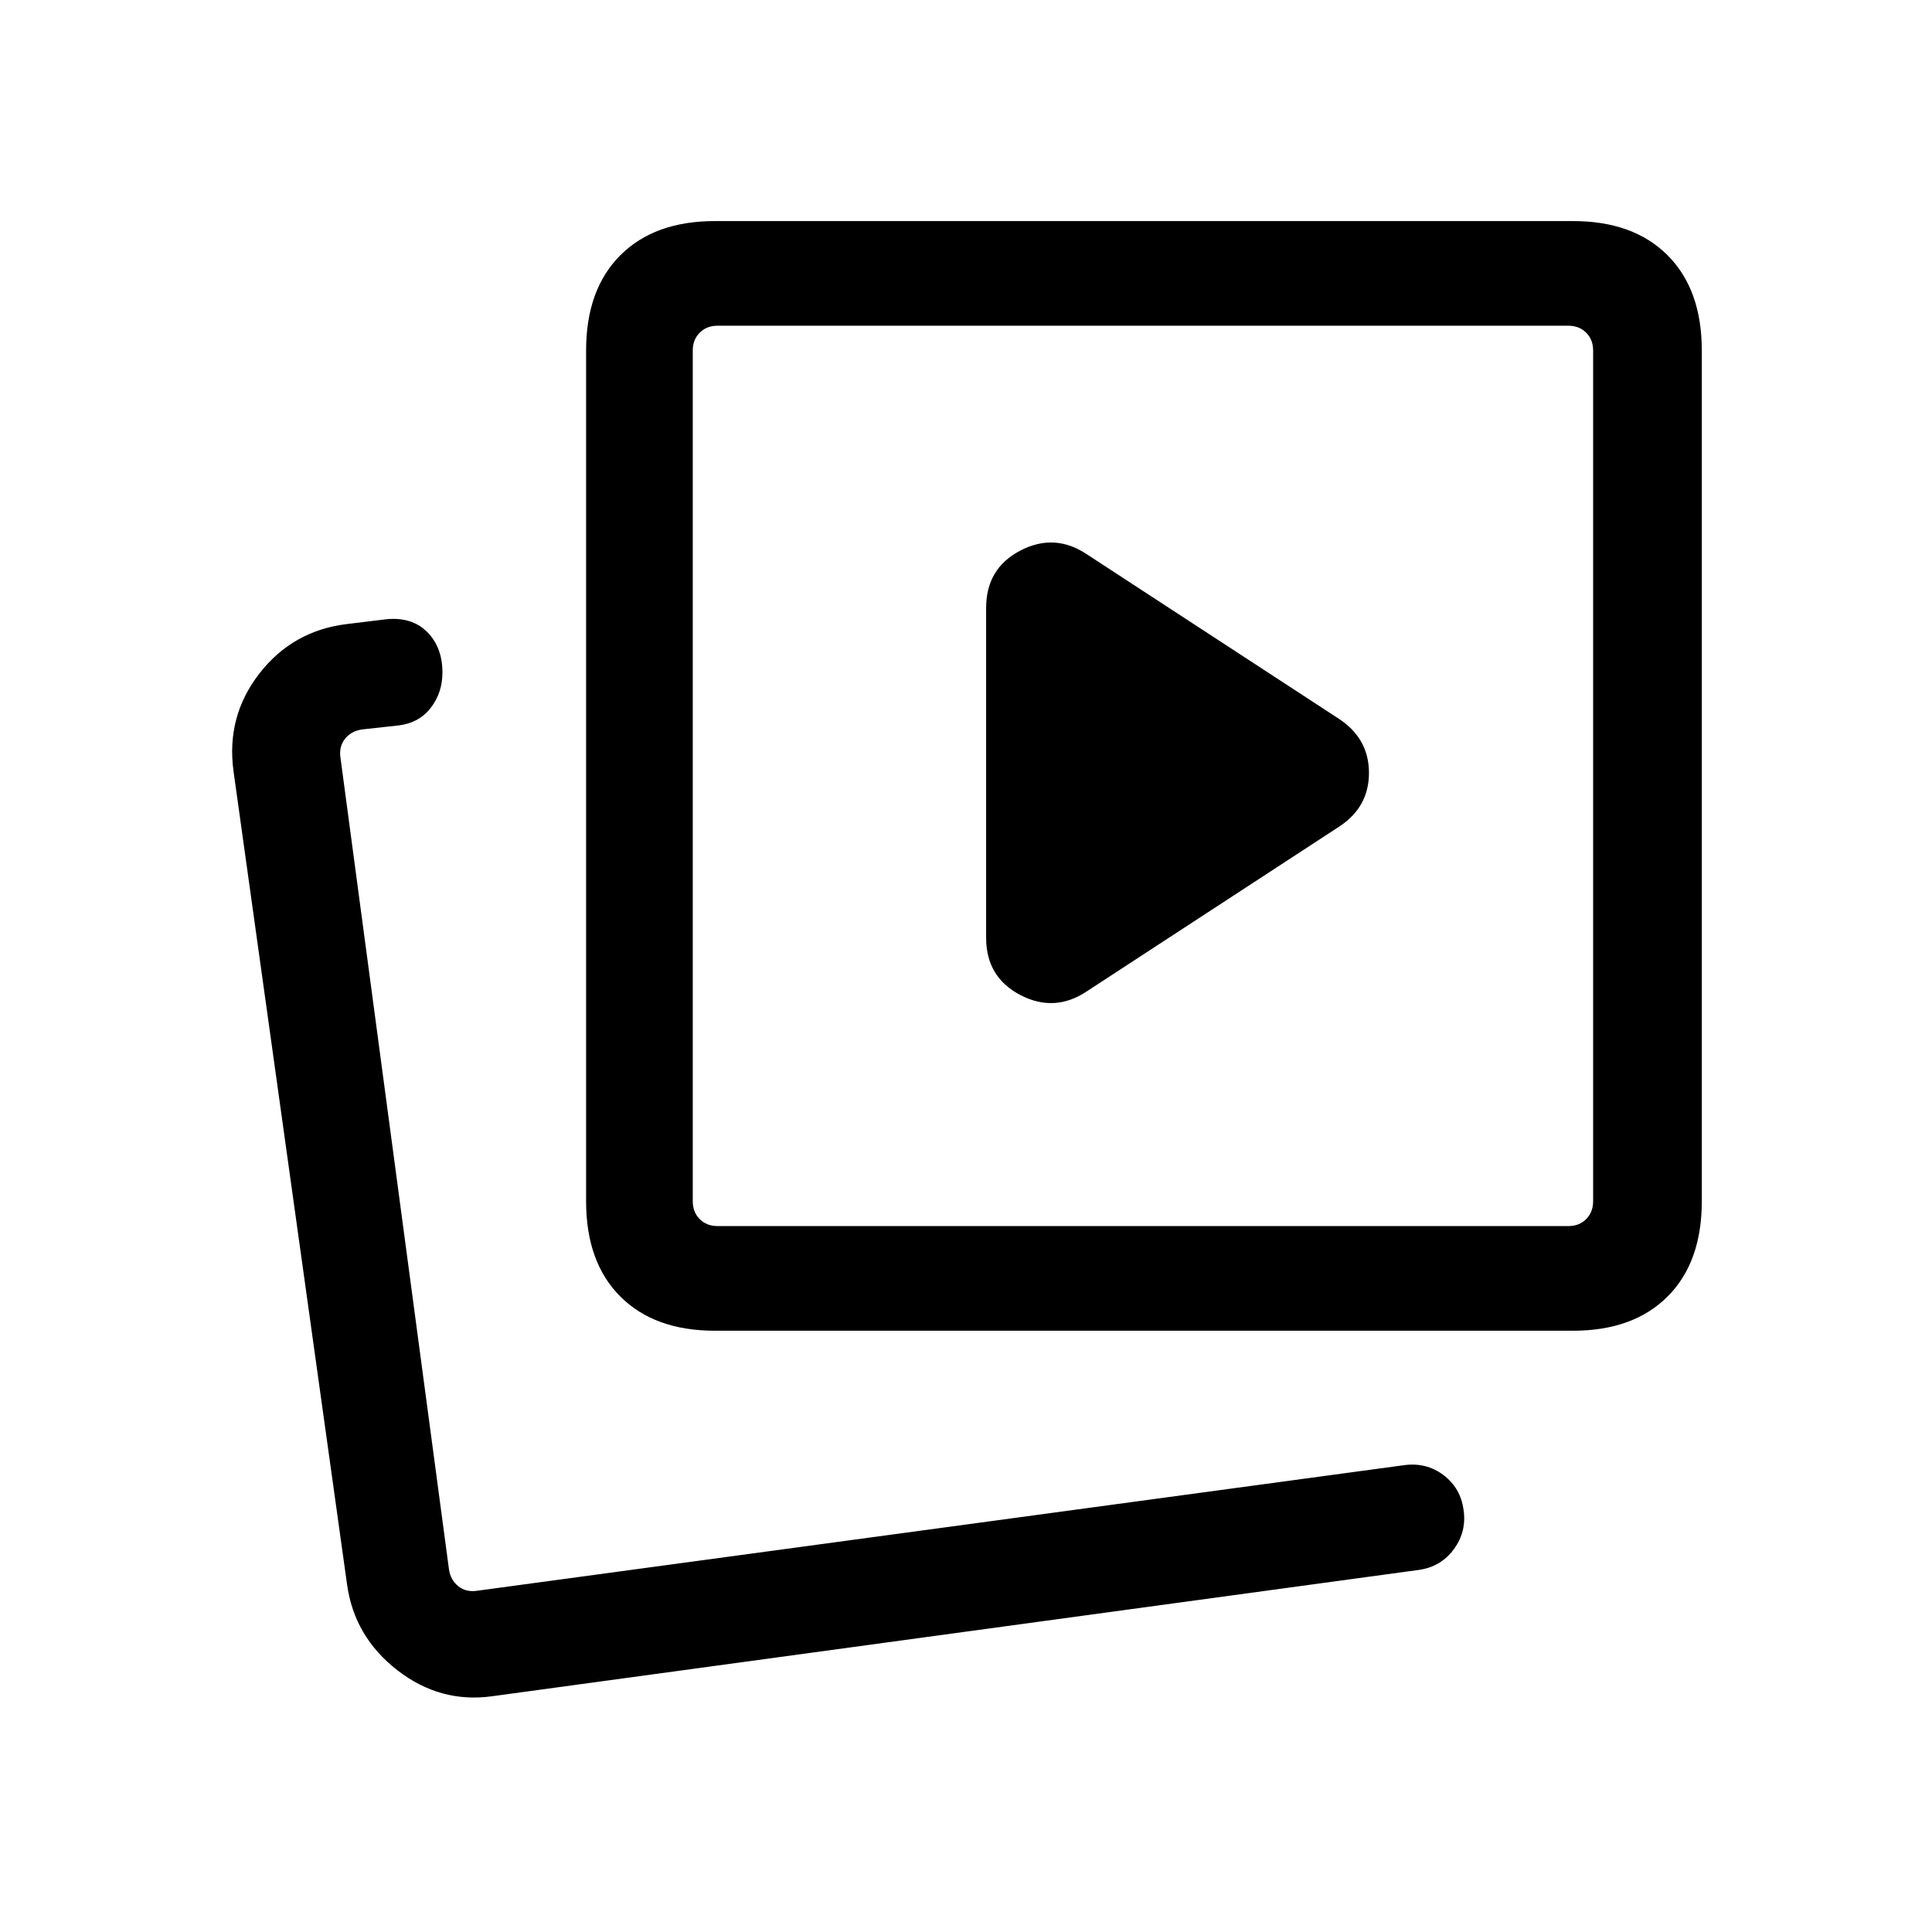 <svg xmlns="http://www.w3.org/2000/svg" height="20" viewBox="0 -960 960 960" width="20"><path d="m540.231-467.539 124.922-81.538q15.077-9.735 15.077-26.867 0-17.133-15.077-26.979l-124.922-81.538q-16.077-10.846-33.153-2-17.077 8.846-17.077 28.539v163.844q0 19.693 17.077 28.539 17.076 8.846 33.153-2ZM244.616-117.155q-25.923 3.615-47.23-12.962-21.308-16.577-24.923-42.499l-56.462-404.383q-3.615-27.173 12.962-48.433 16.577-21.259 43.5-24.49l19.538-2.384q12.769-1.231 20.307 6.384 7.538 7.615 7.538 20.075 0 10.063-5.807 17.57-5.808 7.508-15.961 8.738l-18.154 2q-5.385.77-8.462 4.616-3.077 3.847-2.308 9.232l53.923 403.382q.769 5.385 4.616 8.463 3.846 3.077 9.231 2.307l460.461-62.384q11.258-1.616 19.833 4.856 8.575 6.471 10.013 17.297 1.615 10.769-4.804 19.536-6.418 8.768-17.349 10.309l-460.462 62.77ZM355.212-298.77q-29.981 0-46.981-17t-17-47.307v-422.769q0-30.307 17-47.307 17-17 46.981-17h426.421q29.981 0 46.981 17t17 47.307v422.769q0 30.307-17 47.307-17 17-46.981 17H355.212Zm1.326-51.999h422.769q5.385 0 8.847-3.461 3.461-3.462 3.461-8.847v-422.769q0-5.385-3.461-8.847-3.462-3.461-8.847-3.461H356.538q-5.385 0-8.847 3.461-3.461 3.462-3.461 8.847v422.769q0 5.385 3.461 8.847 3.462 3.461 8.847 3.461ZM224.615-168Zm343.307-406.461Z"/></svg>
